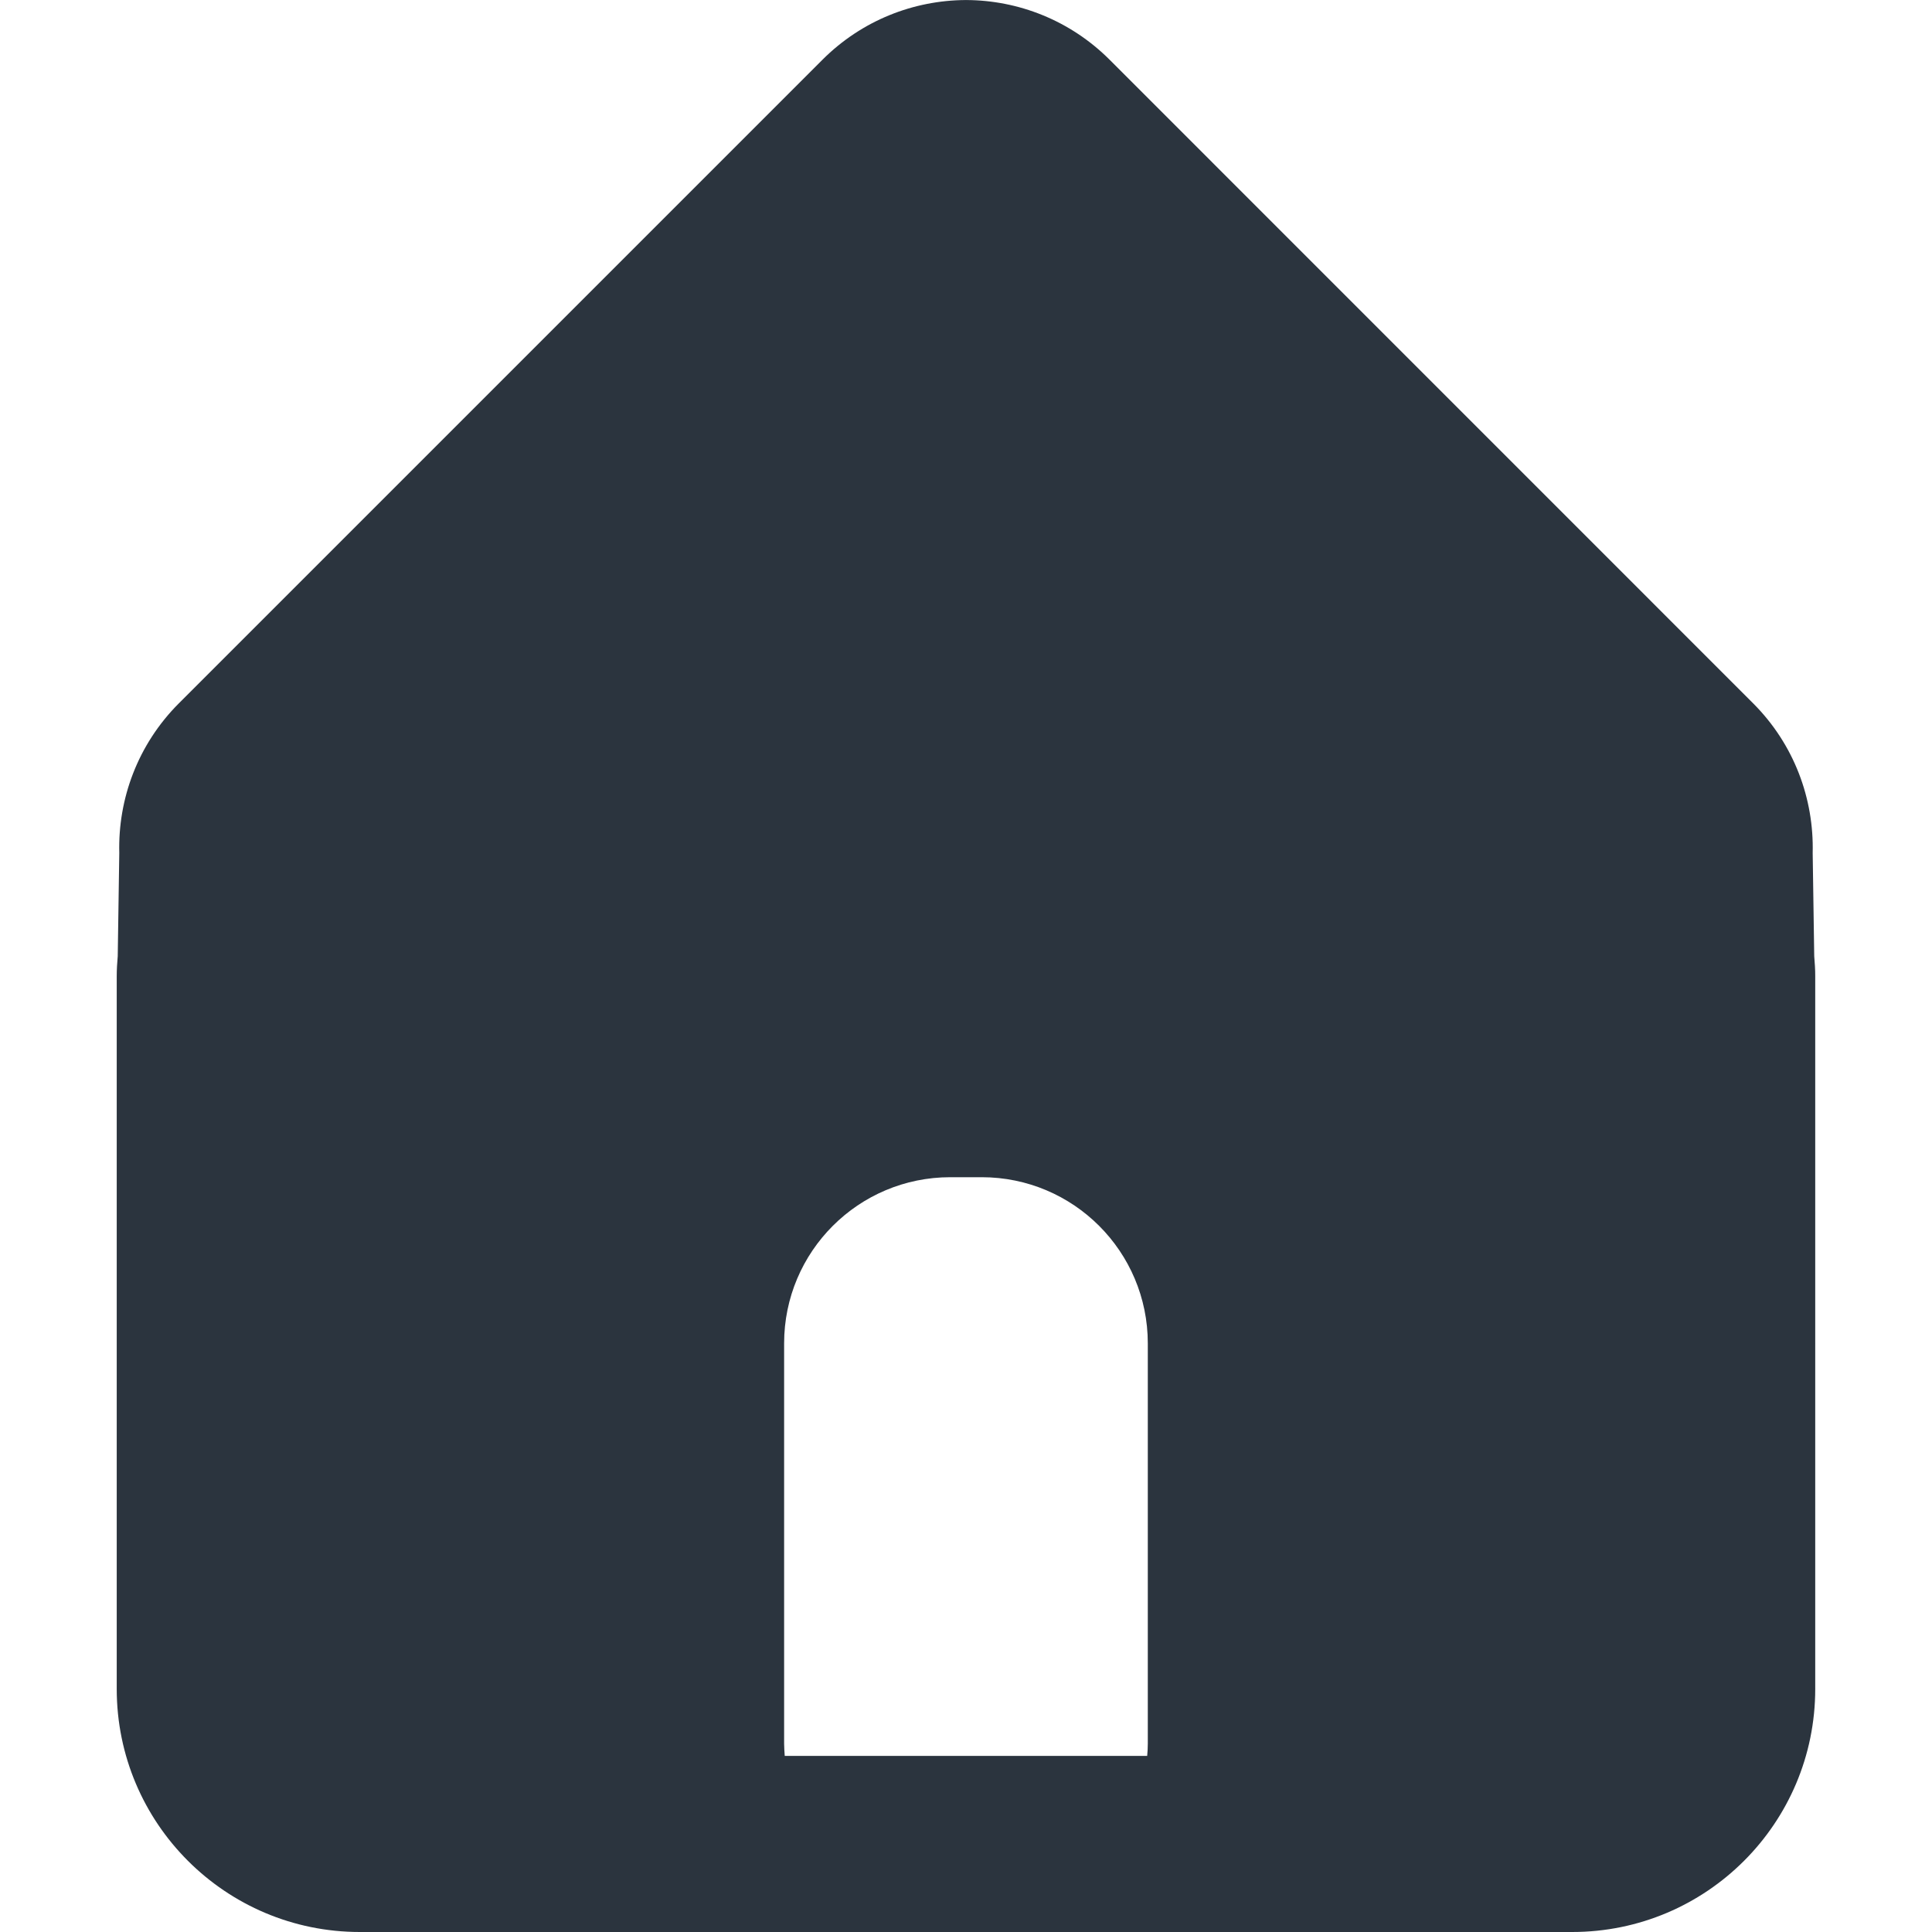 <?xml version="1.0" encoding="utf-8"?>
<!-- Generator: Adobe Illustrator 15.0.0, SVG Export Plug-In . SVG Version: 6.00 Build 0)  -->
<!DOCTYPE svg PUBLIC "-//W3C//DTD SVG 1.1//EN" "http://www.w3.org/Graphics/SVG/1.1/DTD/svg11.dtd">
<svg version="1.1" id="Layer_1" xmlns="http://www.w3.org/2000/svg" xmlns:xlink="http://www.w3.org/1999/xlink" x="0px" y="0px"
	 width="50px" height="50px" viewBox="0 0 50 50" enable-background="new 0 0 50 50" xml:space="preserve">
<path fill="#2B343E" d="M46.952,24.746l-0.04-2.671c0.035-1.397-0.475-2.806-1.541-3.873L28.718,1.547
	c-1.024-1.024-2.367-1.54-3.709-1.546V0c-0.002,0-0.005,0.001-0.007,0.001C24.998,0.001,24.994,0,24.992,0v0.001
	c-1.343,0.007-2.684,0.522-3.708,1.546L4.629,18.202c-1.066,1.067-1.578,2.476-1.542,3.873l-0.04,2.671
	c-0.015,0.172-0.026,0.343-0.026,0.519V43.71c0,3.475,2.817,6.29,6.291,6.29h15.679h0.017h15.68c3.474,0,6.29-2.815,6.29-6.29
	V25.264C46.979,25.089,46.966,24.917,46.952,24.746z M29.705,45.125c0,0.107-0.006,0.212-0.016,0.318h-9.38
	c-0.007-0.106-0.016-0.211-0.016-0.318V34.766c0-2.375,1.925-4.3,4.301-4.3h0.812c2.375,0,4.299,1.925,4.299,4.3V45.125
	L29.705,45.125z"/>
</svg>
